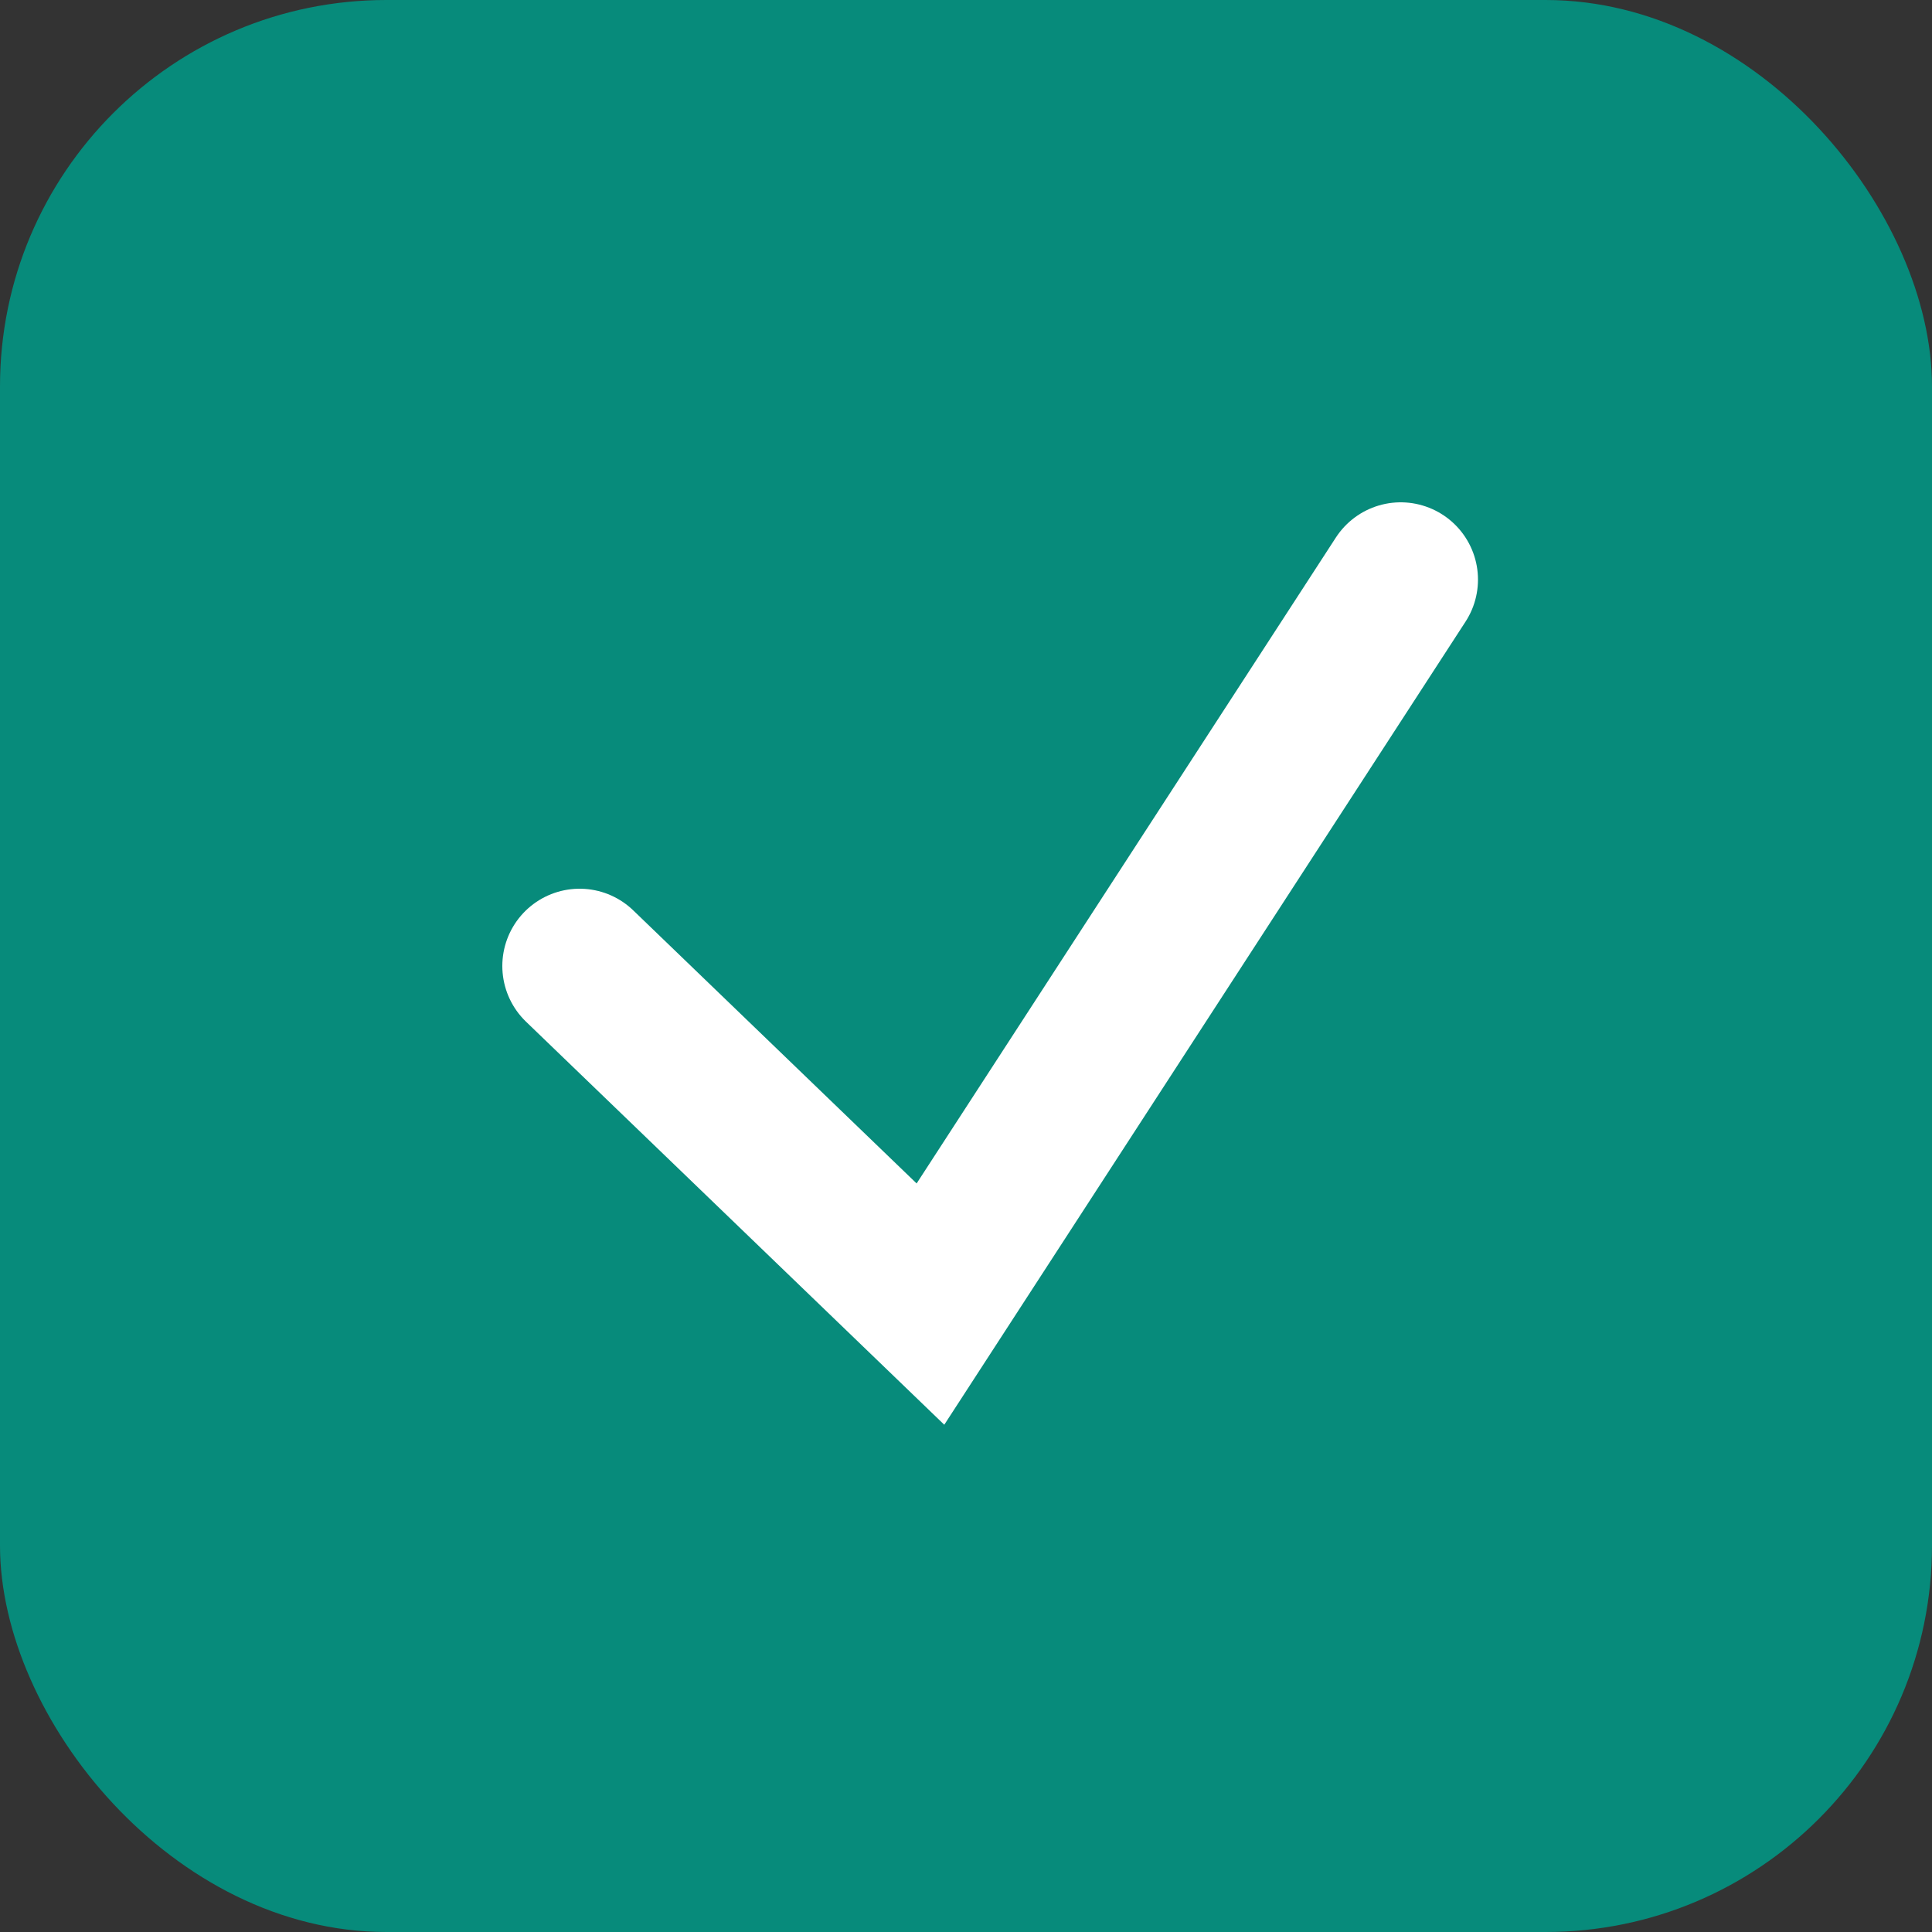 <svg width="20" height="20" viewBox="0 0 20 20" fill="none" xmlns="http://www.w3.org/2000/svg">
<rect x="0" y="0" width="20" height="20" fill="#333333" stroke="none"/>
<rect width="20" height="20" rx="4" fill="#078B7B"/>
<path d="M6 10L9.632 13.5L14.5 6" stroke="white" stroke-width="1.6" stroke-linecap="round"/>
</svg>
